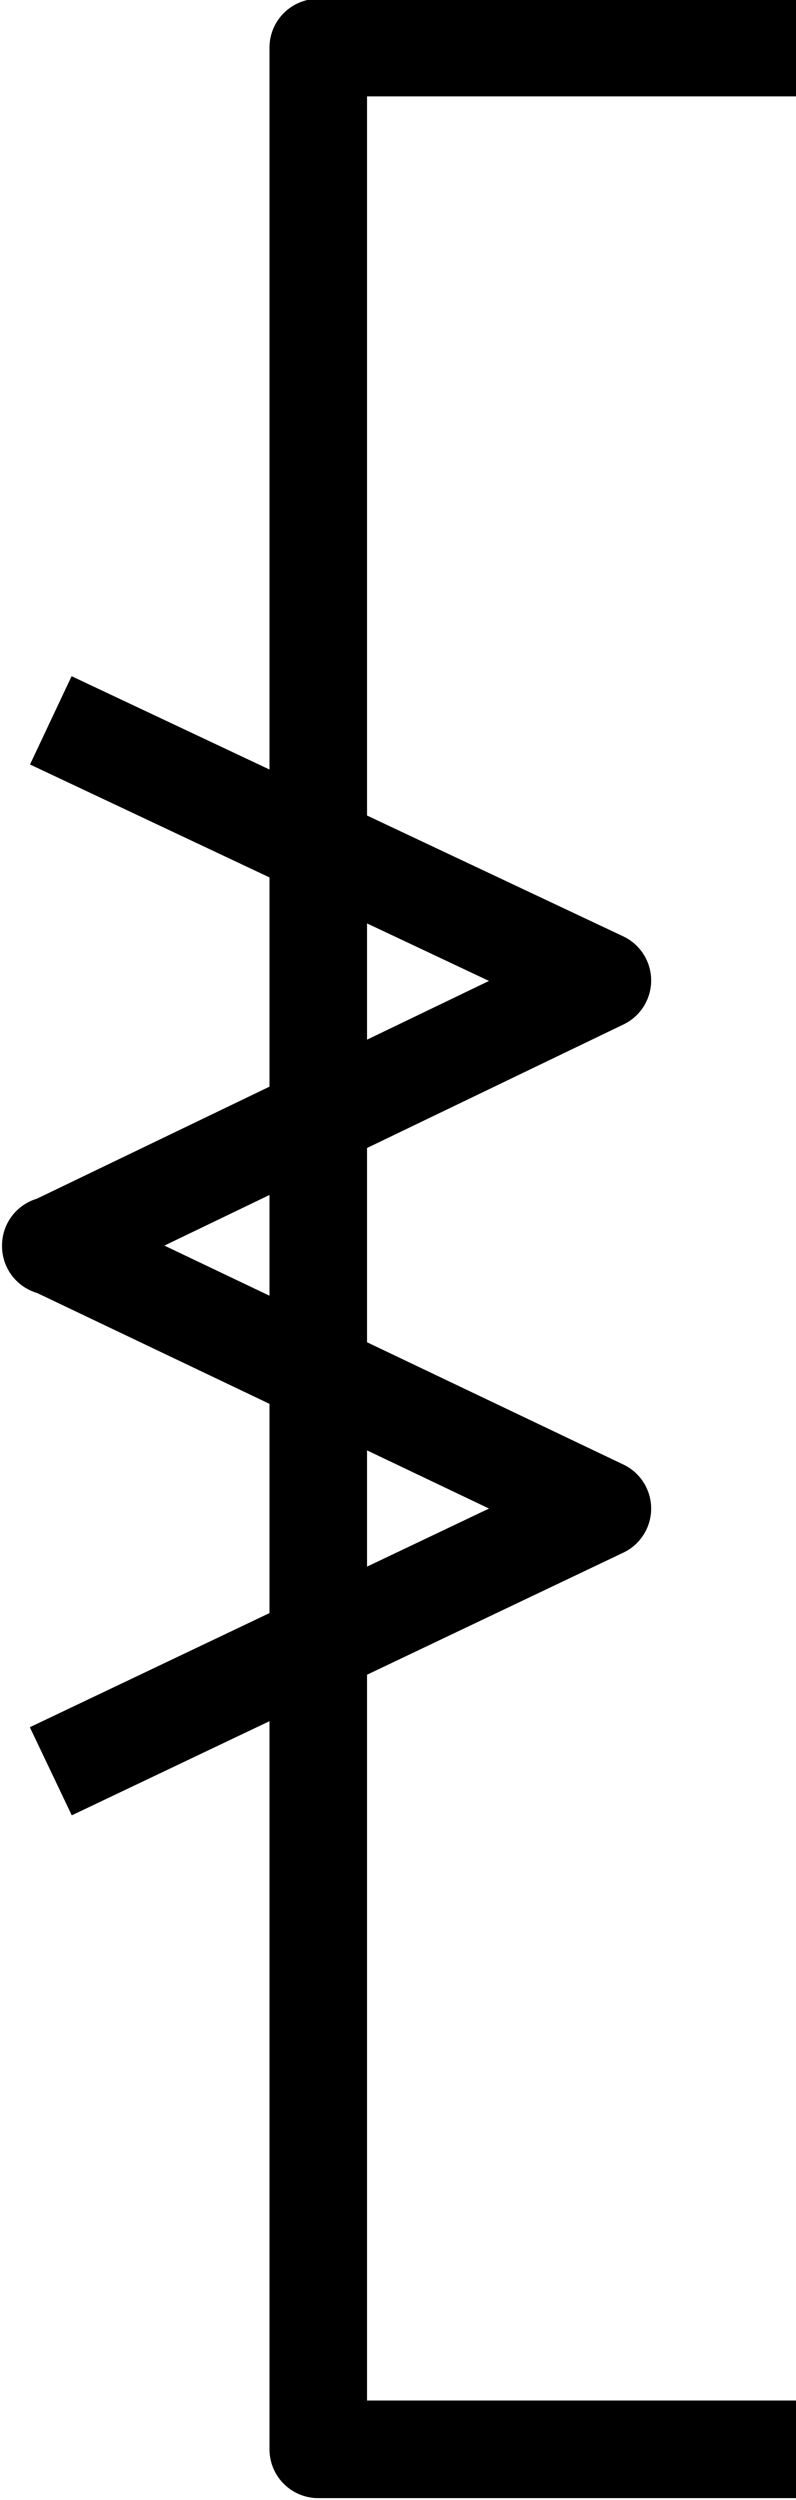 <?xml version="1.0" encoding="UTF-8" standalone="no"?>
<!-- Created with Inkscape (http://www.inkscape.org/) -->

<svg
   xmlns:dc="http://purl.org/dc/elements/1.1/"
   xmlns:cc="http://creativecommons.org/ns#"
   xmlns:rdf="http://www.w3.org/1999/02/22-rdf-syntax-ns#"
   xmlns:svg="http://www.w3.org/2000/svg"
   xmlns="http://www.w3.org/2000/svg"
   version="1.1"
   width="5.875"
   height="18.443"
   id="svg7512">
  <defs
     id="defs7514" />
  <g
     transform="translate(-371.875,-523.151)"
     id="layer1">
    <path
       d="m 372.25,536.218 4.071,-1.938 -4.071,-1.941 0,0.005 4.071,-1.96 -4.071,-1.919 m 5.5,-4.963 -3.526,0 0,17.718 3.526,0"
       id="path7434"
       style="fill:none;stroke:#000000;stroke-width:0.72;stroke-linecap:butt;stroke-linejoin:round;stroke-miterlimit:4;stroke-opacity:1;stroke-dasharray:none" />
  </g>
</svg>
